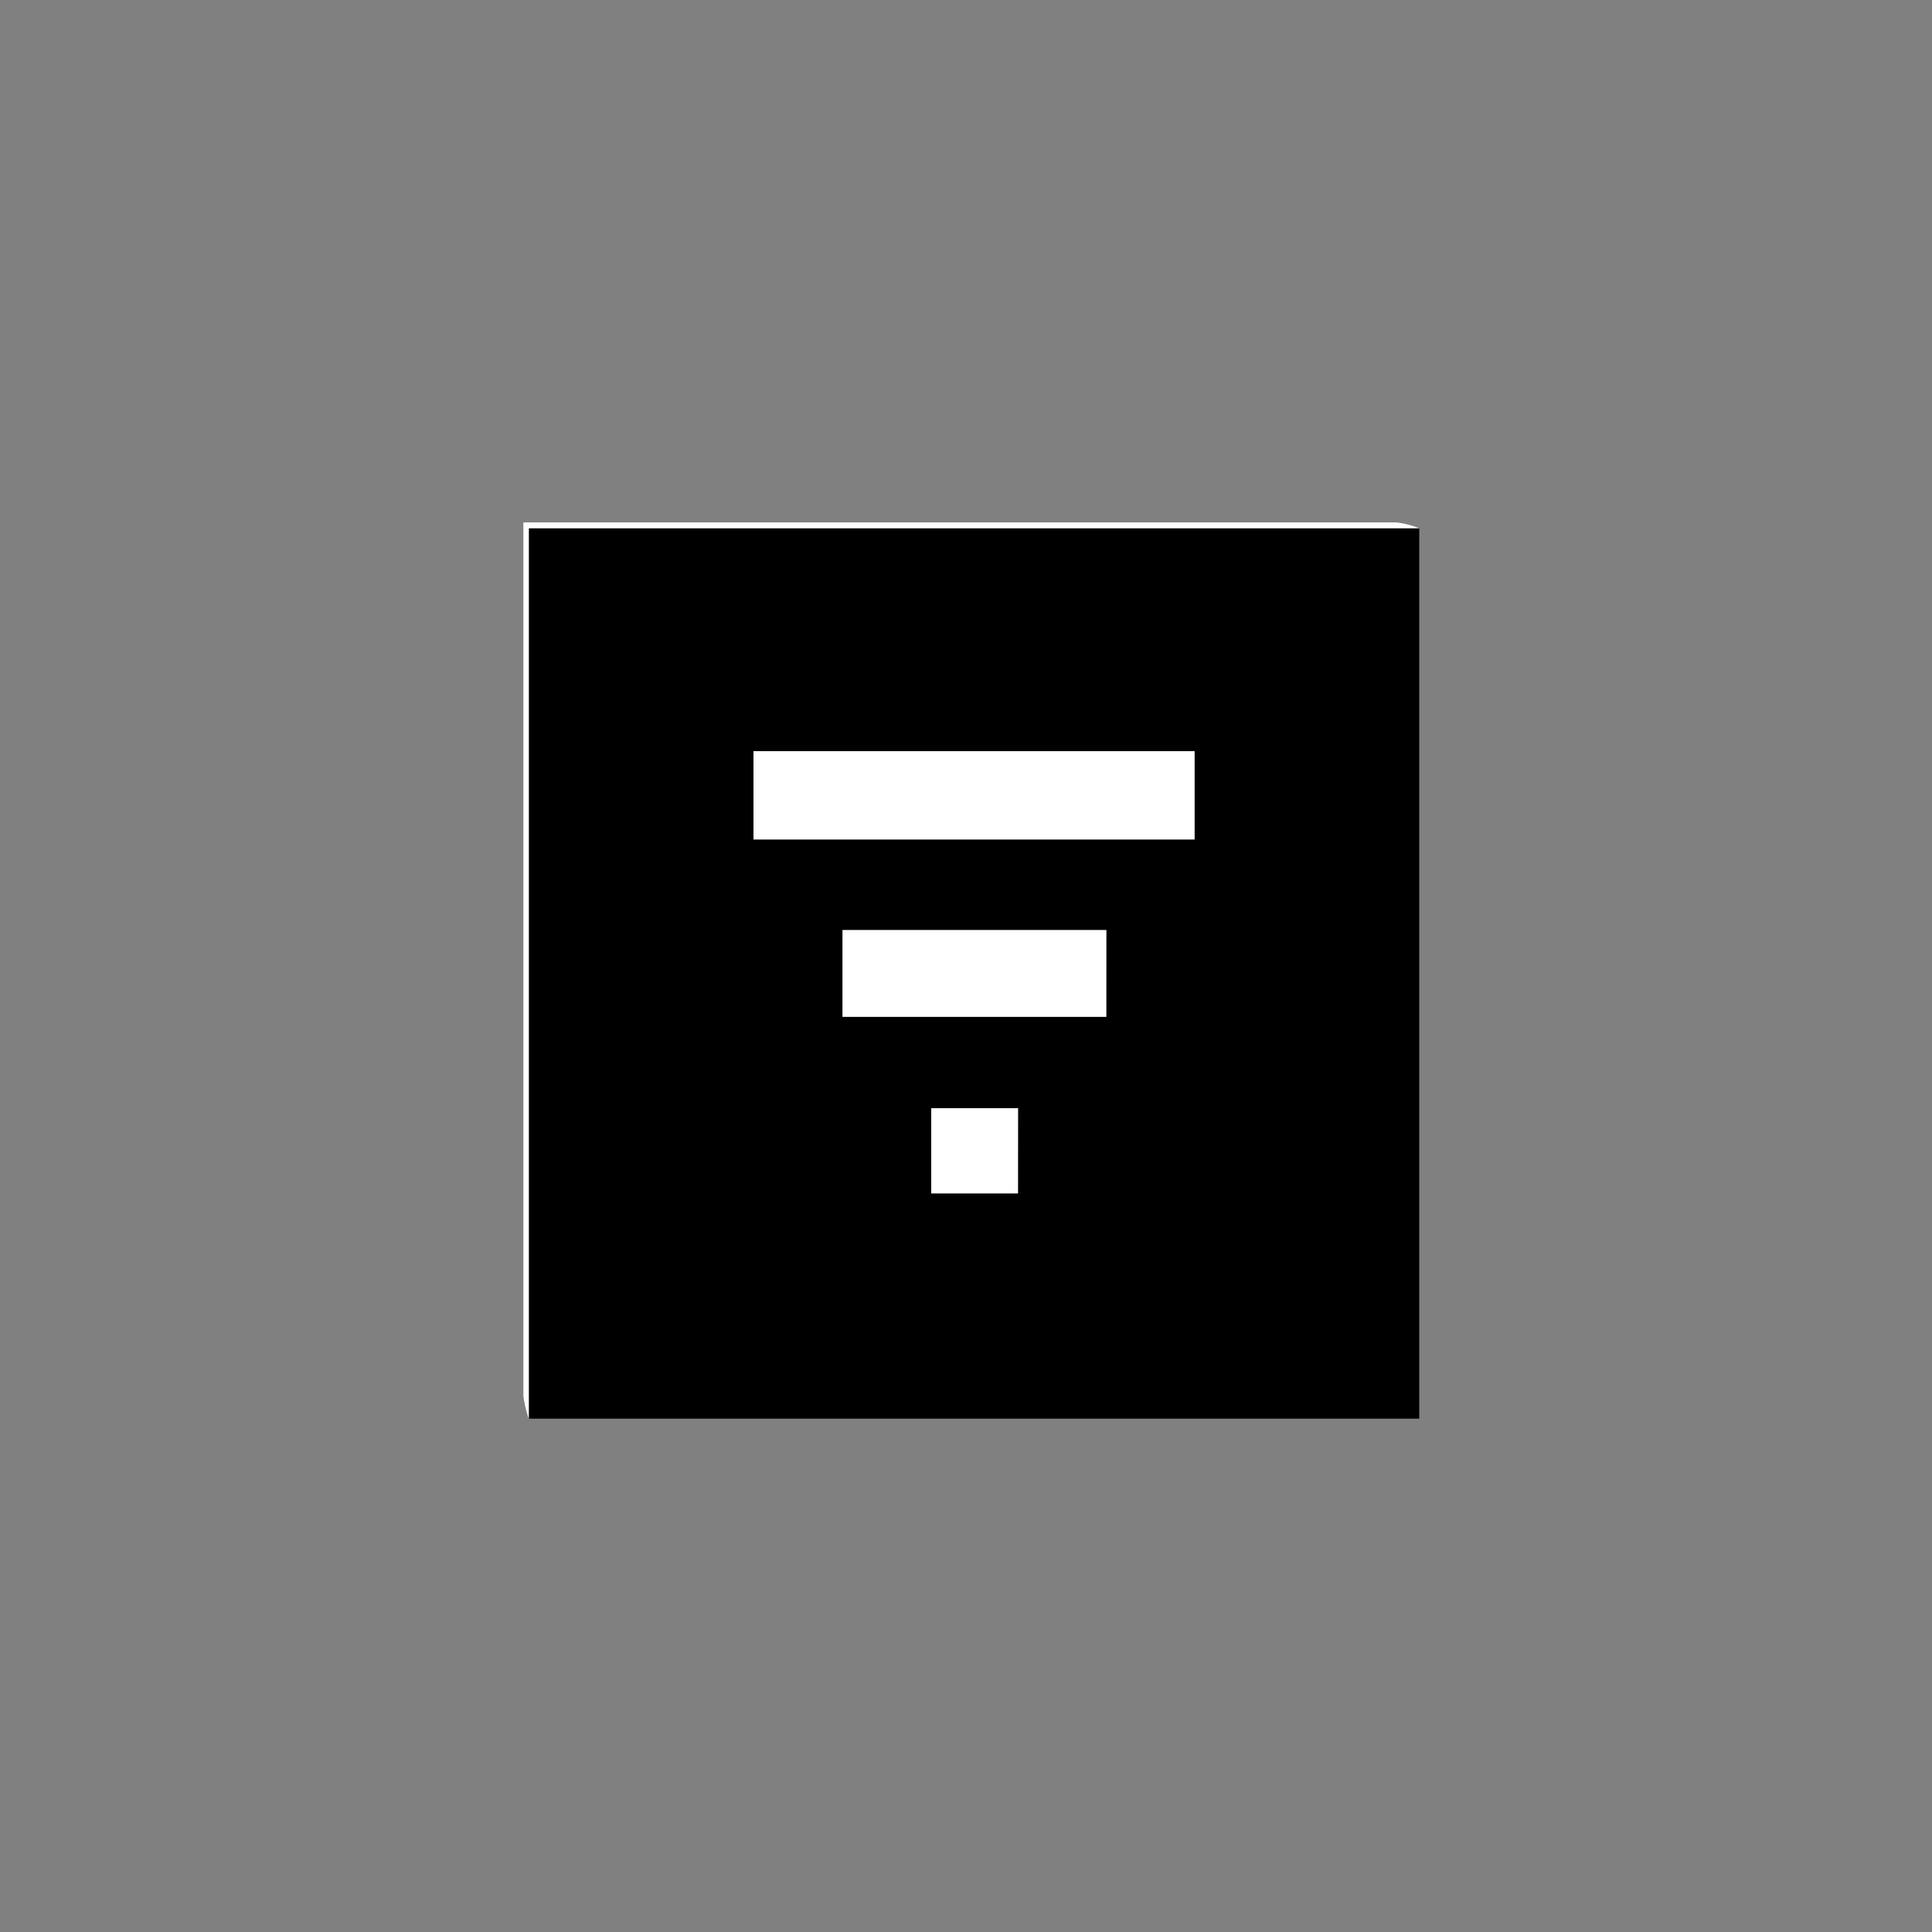 <svg id="图层_1" data-name="图层 1" xmlns="http://www.w3.org/2000/svg" viewBox="0 0 100 100"><rect x="0" y="0" width="100" height="100" fill="#808080" stroke="none"/><defs><style>.cls-1{fill:#fff;}</style></defs><title>logohunt01</title><path d="M73.46,27.34V73.43H27.37V27.34ZM39,43.45H61.83V38.88H39Zm18.27,4.69H43.61v4.49H57.26Zm-4.57,9.22H48.2v4.41h4.49Z"/><path class="cls-1" d="M73.46,27.34H27.37V73.43a5.76,5.76,0,0,1-.28-1.18c0-15,0-30.09,0-45.21H40.57q15.85,0,31.71,0A4.94,4.94,0,0,1,73.46,27.34Z"/><path class="cls-1" d="M39,43.45V38.88H61.83v4.57Z"/><path class="cls-1" d="M57.26,48.14v4.49H43.61V48.14Z"/><path class="cls-1" d="M52.69,57.36v4.41H48.2V57.36Z"/></svg>